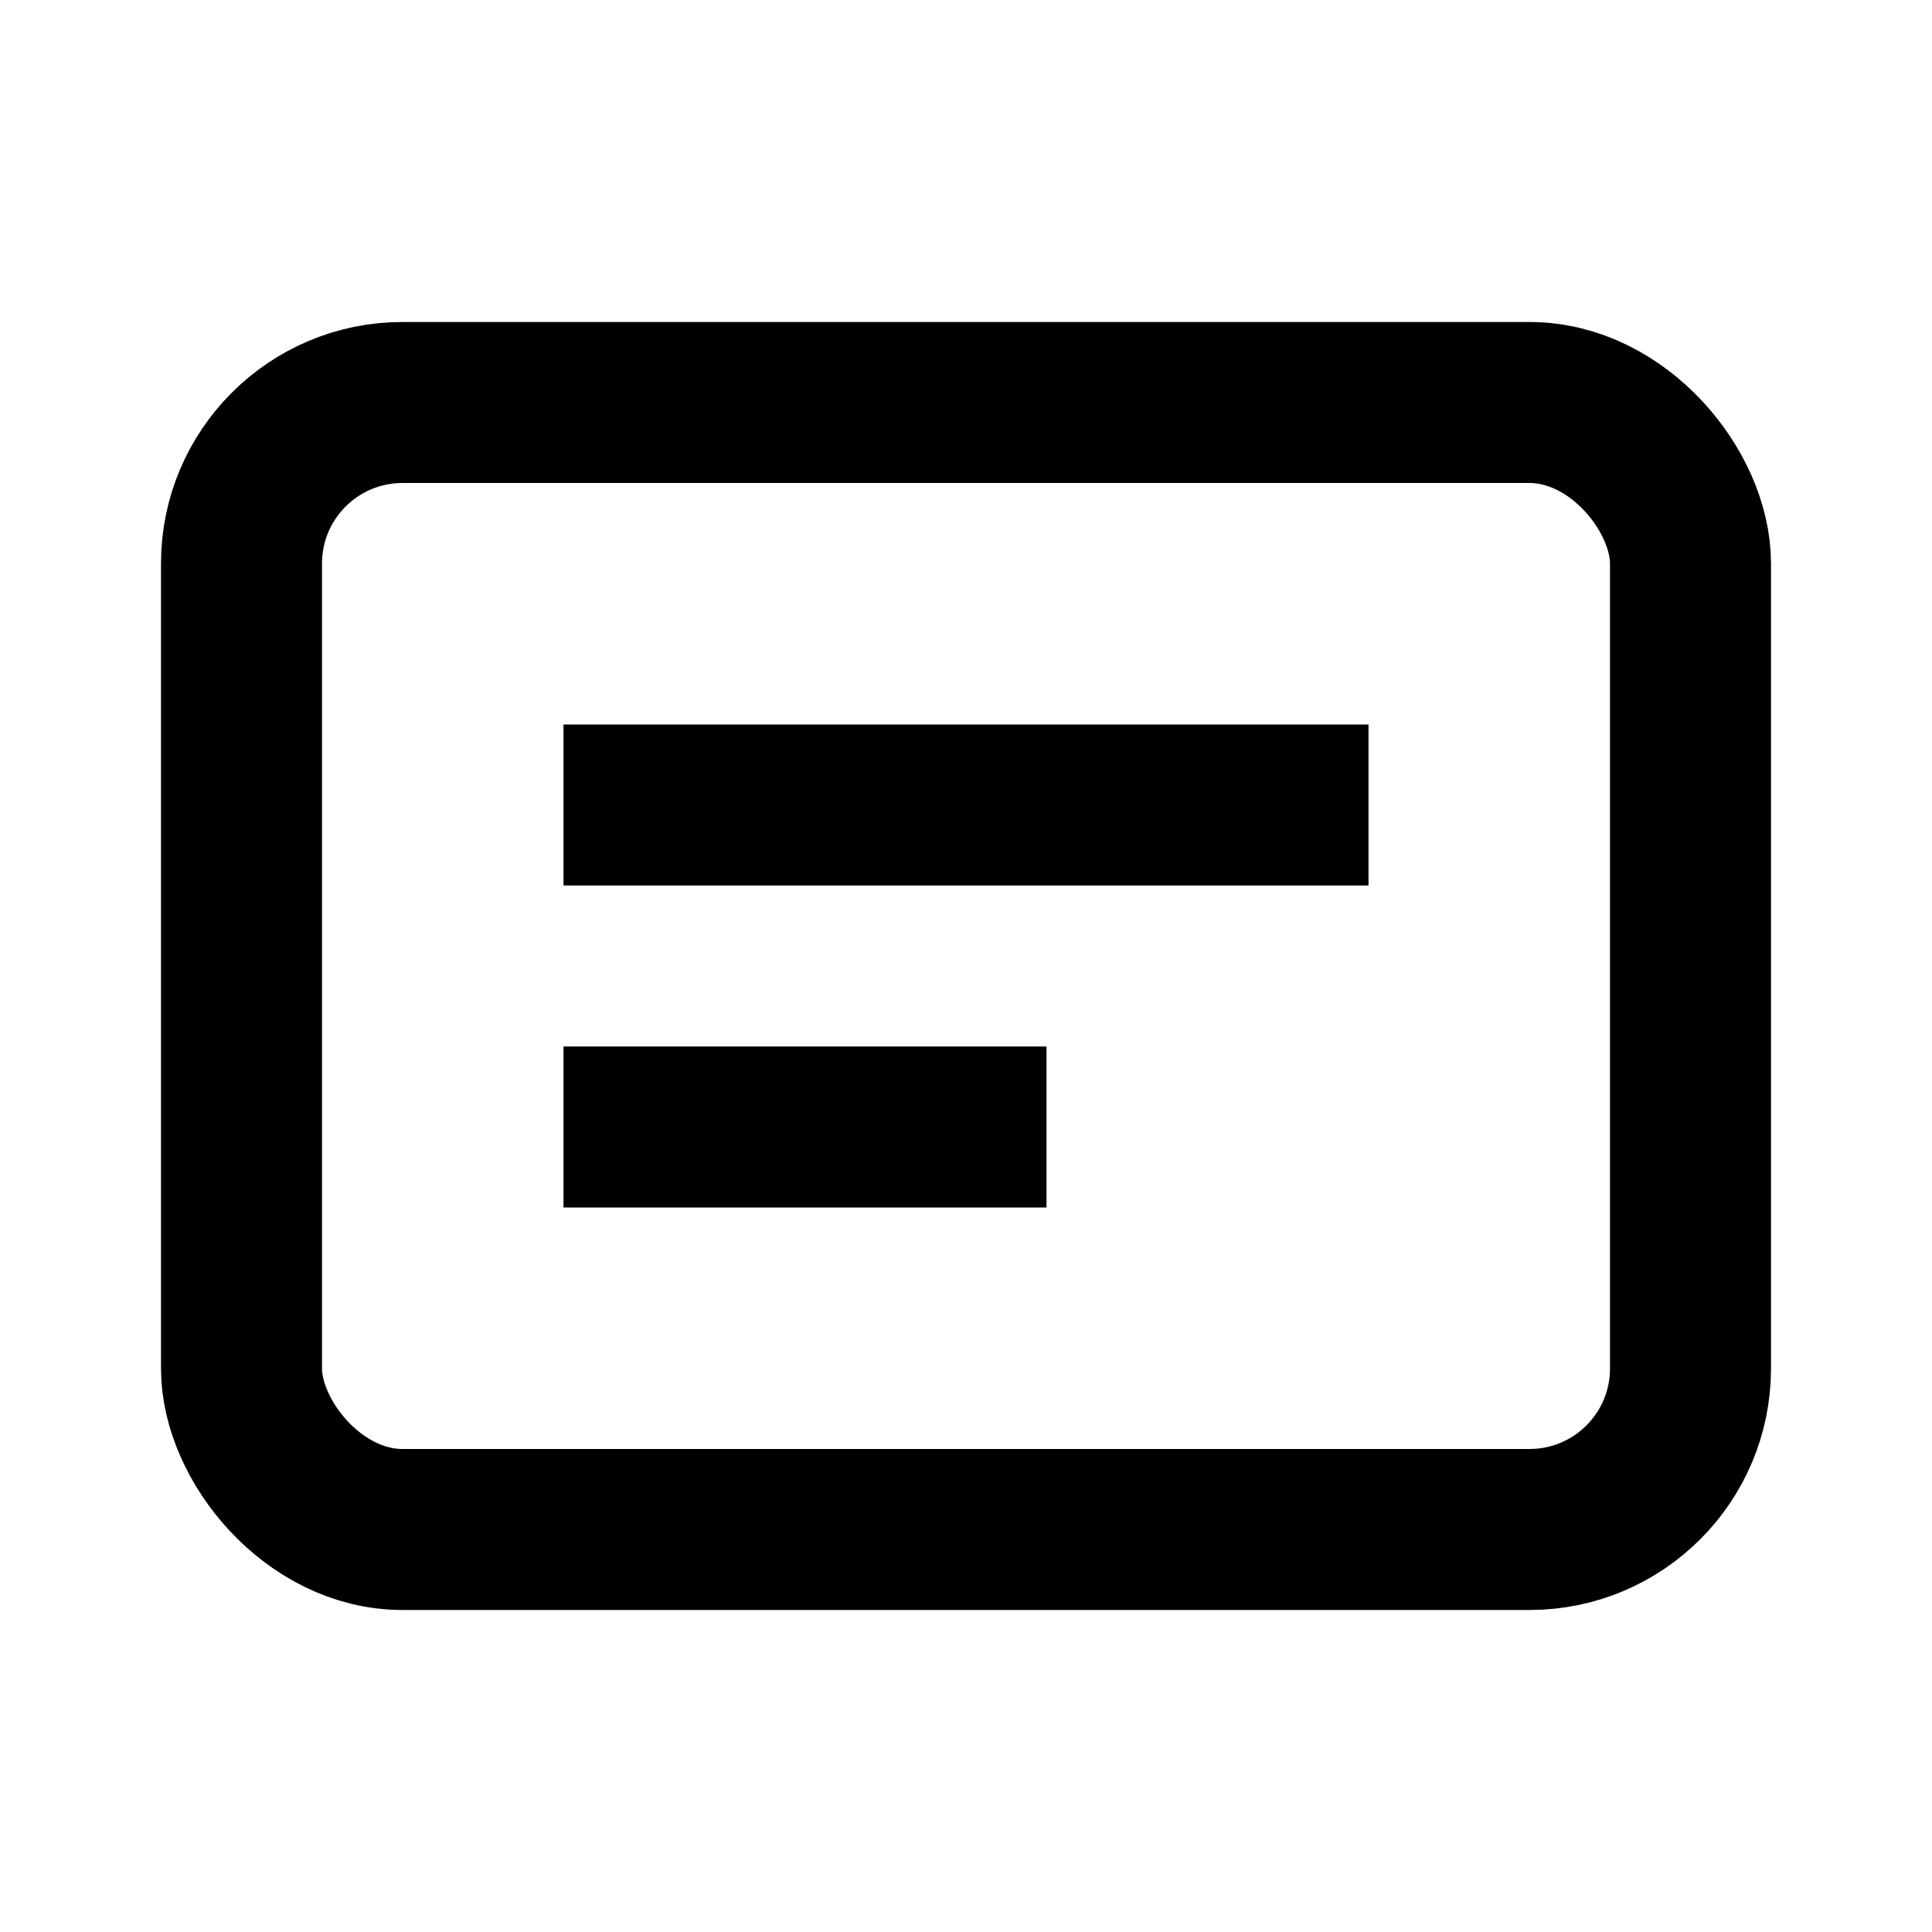 <svg xmlns="http://www.w3.org/2000/svg" viewBox="0 0 24 24" width="24" height="24" aria-hidden="true">
  <rect x="3" y="5" width="18" height="14" rx="2" ry="2" fill="none" stroke="currentColor" stroke-width="2"/>
  <path d="M7 9h10v2H7zM7 13h6v2H7z" fill="currentColor"/>
</svg>
